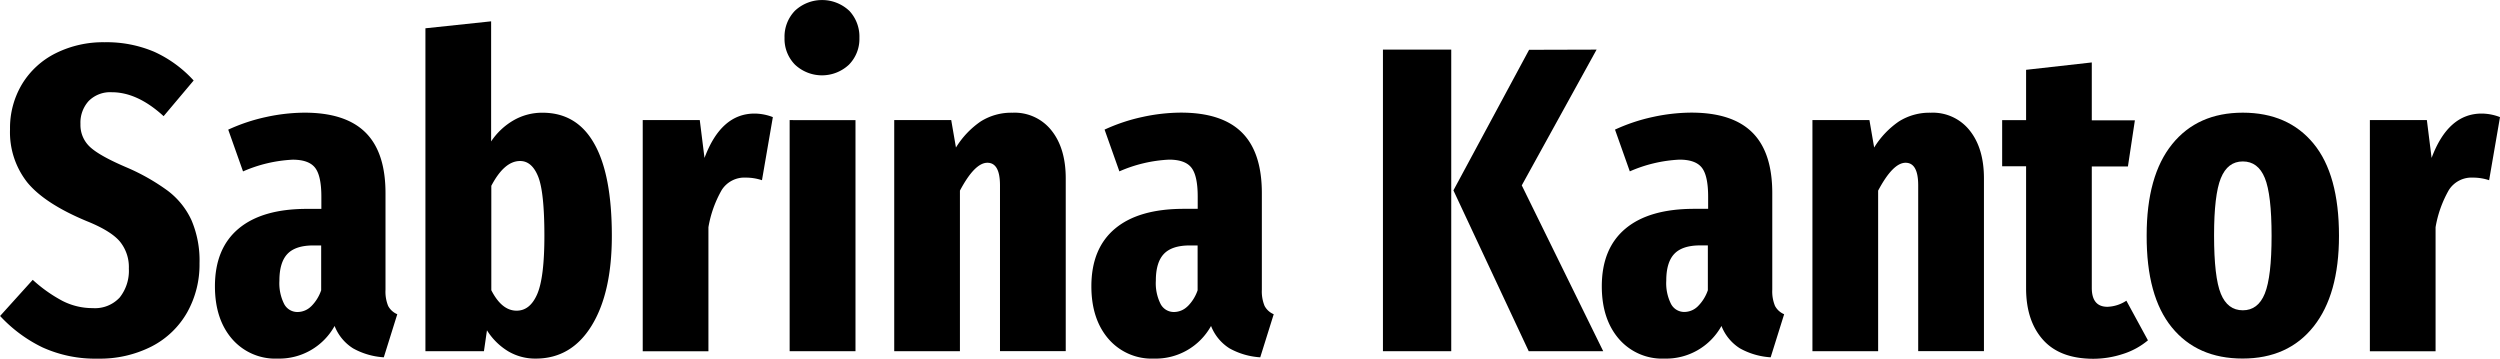 <svg id="Layer_1" data-name="Layer 1" xmlns="http://www.w3.org/2000/svg" viewBox="0 0 528.53 75.81"><title>name</title><path d="M276.67,305.19a25.59,25.59,0,0,1,8.33,6.07l-6.35,7.54q-5.52-5.06-10.95-5.06a6.4,6.4,0,0,0-4.88,1.84,6.79,6.79,0,0,0-1.75,4.88,6.3,6.3,0,0,0,2,4.83q2,1.89,7.82,4.37a44.08,44.08,0,0,1,8.65,4.92,16.39,16.39,0,0,1,5,6.21,21.67,21.67,0,0,1,1.7,9.11,20.62,20.62,0,0,1-2.62,10.4,18.2,18.2,0,0,1-7.5,7.18,24.09,24.09,0,0,1-11.41,2.58A26.9,26.9,0,0,1,253,367.66a29.92,29.92,0,0,1-8.92-6.62l6.9-7.64a30.43,30.43,0,0,0,6.3,4.46,13.92,13.92,0,0,0,6.39,1.52,7.1,7.1,0,0,0,5.7-2.25,9.09,9.09,0,0,0,1.93-6.12,8.53,8.53,0,0,0-1.93-5.75q-1.93-2.25-7-4.28-8.83-3.68-12.51-8.14a17.12,17.12,0,0,1-3.68-11.27,18,18,0,0,1,2.58-9.61,17.38,17.38,0,0,1,7.13-6.49,22.44,22.44,0,0,1,10.26-2.3A25.73,25.73,0,0,1,276.67,305.19Z" transform="translate(-244.06 -294.24)" style="fill:#000"/><path d="M326.12,358.92a3.88,3.88,0,0,0,1.93,1.75l-2.85,9.11a15.29,15.29,0,0,1-6.49-1.89,9.79,9.79,0,0,1-3.91-4.74,13.38,13.38,0,0,1-12.05,6.9,12.07,12.07,0,0,1-9.66-4.19q-3.59-4.19-3.59-11.09,0-8,5-12.19T309,338.4H312v-2.58q0-4.42-1.33-6.12t-4.74-1.7a29.61,29.61,0,0,0-10.49,2.48l-3.13-8.83a38.24,38.24,0,0,1,8-2.67,38.83,38.83,0,0,1,8.14-.92q8.65,0,12.88,4.19t4.23,12.83v20.42A8,8,0,0,0,326.12,358.92Zm-16.28.09a8.75,8.75,0,0,0,2.12-3.4v-9.48H310.3q-3.77,0-5.47,1.79t-1.7,5.66a9.73,9.73,0,0,0,1,4.92,3.15,3.15,0,0,0,2.85,1.7A4.1,4.1,0,0,0,309.84,359Z" transform="translate(-244.06 -294.24)" style="fill:#000"/><path d="M369.68,324.6q3.73,6.53,3.73,19.5,0,12.05-4.28,19t-11.82,6.95a11.19,11.19,0,0,1-5.84-1.56,13.61,13.61,0,0,1-4.46-4.42l-.64,4.42H334V300.22l13.89-1.47v25.39a14.28,14.28,0,0,1,4.74-4.46,12.09,12.09,0,0,1,6.12-1.61Q366,318.07,369.68,324.6Zm-12.05,31.83q1.52-3.5,1.52-12.33,0-9.29-1.33-12.56T354,328.28q-3.31,0-6.07,5.24v22.08q2.21,4.32,5.34,4.32Q356.11,359.93,357.63,356.43Z" transform="translate(-244.06 -294.24)" style="fill:#000"/><path d="M407.45,319l-2.3,13.34a10.69,10.69,0,0,0-3.4-.55,5.68,5.68,0,0,0-5.11,2.62,23.85,23.85,0,0,0-2.81,7.87v26.22H379.94V319.63H392l1,8q3.5-9.38,10.58-9.38A10.8,10.8,0,0,1,407.45,319Z" transform="translate(-244.06 -294.24)" style="fill:#000"/><path d="M423.59,296.5a8,8,0,0,1,2.16,5.75,7.76,7.76,0,0,1-2.21,5.66,8.34,8.34,0,0,1-11.41,0,7.76,7.76,0,0,1-2.21-5.66,7.88,7.88,0,0,1,2.21-5.75,8.4,8.4,0,0,1,11.45,0Zm1.33,23.14v48.85H411V319.63Z" transform="translate(-244.06 -294.24)" style="fill:#000"/><path d="M466.37,321.84q3,3.77,3,10.12v36.52H455.47V333.43q0-4.78-2.67-4.78t-5.8,5.89v33.95H433.11V319.63h12.05l1,5.8a18.23,18.23,0,0,1,5.24-5.52,12.12,12.12,0,0,1,6.72-1.84A9.93,9.93,0,0,1,466.37,321.84Z" transform="translate(-244.06 -294.24)" style="fill:#000"/><path d="M511.41,358.92a3.88,3.88,0,0,0,1.93,1.75l-2.85,9.11a15.28,15.28,0,0,1-6.49-1.89,9.79,9.79,0,0,1-3.91-4.74,13.38,13.38,0,0,1-12.05,6.9,12.07,12.07,0,0,1-9.66-4.19q-3.59-4.19-3.59-11.09,0-8,5-12.19t14.54-4.19h2.94v-2.58q0-4.42-1.33-6.12t-4.74-1.7a29.61,29.61,0,0,0-10.49,2.48l-3.13-8.83a38.26,38.26,0,0,1,8-2.67,38.83,38.83,0,0,1,8.14-.92q8.65,0,12.88,4.19t4.23,12.83v20.42A8,8,0,0,0,511.41,358.92Zm-16.28.09a8.75,8.75,0,0,0,2.12-3.4v-9.48h-1.66q-3.77,0-5.47,1.79t-1.7,5.66a9.73,9.73,0,0,0,1,4.92,3.15,3.15,0,0,0,2.85,1.7A4.1,4.1,0,0,0,495.12,359Z" transform="translate(-244.06 -294.24)" style="fill:#000"/><path d="M550.87,304.73v63.76H536.43V304.73Zm30.73,0-15.82,28.7L583,368.49H567.25l-15.92-34,16-29.72Z" transform="translate(-244.06 -294.24)" style="fill:#000"/><path d="M619.32,358.92a3.88,3.88,0,0,0,1.93,1.75l-2.85,9.11a15.28,15.28,0,0,1-6.49-1.89,9.79,9.79,0,0,1-3.91-4.74,13.38,13.38,0,0,1-12.05,6.9,12.07,12.07,0,0,1-9.66-4.19q-3.59-4.19-3.59-11.09,0-8,5-12.19t14.54-4.19h2.94v-2.58q0-4.42-1.33-6.12t-4.74-1.7a29.61,29.61,0,0,0-10.49,2.48l-3.13-8.83a38.26,38.26,0,0,1,8-2.67,38.83,38.83,0,0,1,8.14-.92q8.65,0,12.88,4.19t4.23,12.83v20.42A8,8,0,0,0,619.32,358.92ZM603,359a8.75,8.75,0,0,0,2.12-3.4v-9.48H603.5q-3.77,0-5.47,1.79t-1.7,5.66a9.73,9.73,0,0,0,1,4.92,3.15,3.15,0,0,0,2.85,1.7A4.1,4.1,0,0,0,603,359Z" transform="translate(-244.06 -294.24)" style="fill:#000"/><path d="M660.49,321.84q3,3.77,3,10.12v36.52H649.59V333.43q0-4.78-2.67-4.78t-5.8,5.89v33.95H627.23V319.63h12.05l1,5.8a18.23,18.23,0,0,1,5.24-5.52,12.12,12.12,0,0,1,6.72-1.84A9.93,9.93,0,0,1,660.49,321.84Z" transform="translate(-244.06 -294.24)" style="fill:#000"/><path d="M698.16,366.19a15.53,15.53,0,0,1-5.34,2.9,20.22,20.22,0,0,1-6.16,1q-7.09,0-10.67-4t-3.59-10.86V329.39h-5.06v-9.75h5.06V309l13.89-1.56v12.24h9.11l-1.47,9.75h-7.64v25.67q0,4,3.31,4a7.68,7.68,0,0,0,4-1.29Z" transform="translate(-244.06 -294.24)" style="fill:#000"/><path d="M733.17,324.6q5.38,6.53,5.38,19.5,0,12.42-5.38,19.18t-15,6.76q-9.57,0-14.95-6.58T697.89,344q0-12.6,5.38-19.27t14.95-6.67Q727.79,318.07,733.17,324.6Zm-19.6,7.31q-1.43,3.54-1.43,12.1,0,8.83,1.43,12.33t4.65,3.5q3.22,0,4.65-3.54t1.43-12.19q0-8.74-1.43-12.24t-4.65-3.5Q715,328.37,713.57,331.92Z" transform="translate(-244.06 -294.24)" style="fill:#000"/><path d="M772.59,319l-2.3,13.34a10.69,10.69,0,0,0-3.4-.55,5.68,5.68,0,0,0-5.11,2.62,23.85,23.85,0,0,0-2.81,7.87v26.22H745.08V319.63h12.05l1,8q3.5-9.38,10.58-9.38A10.8,10.8,0,0,1,772.59,319Z" transform="translate(-244.06 -294.24)" style="fill:#000"/></svg>
